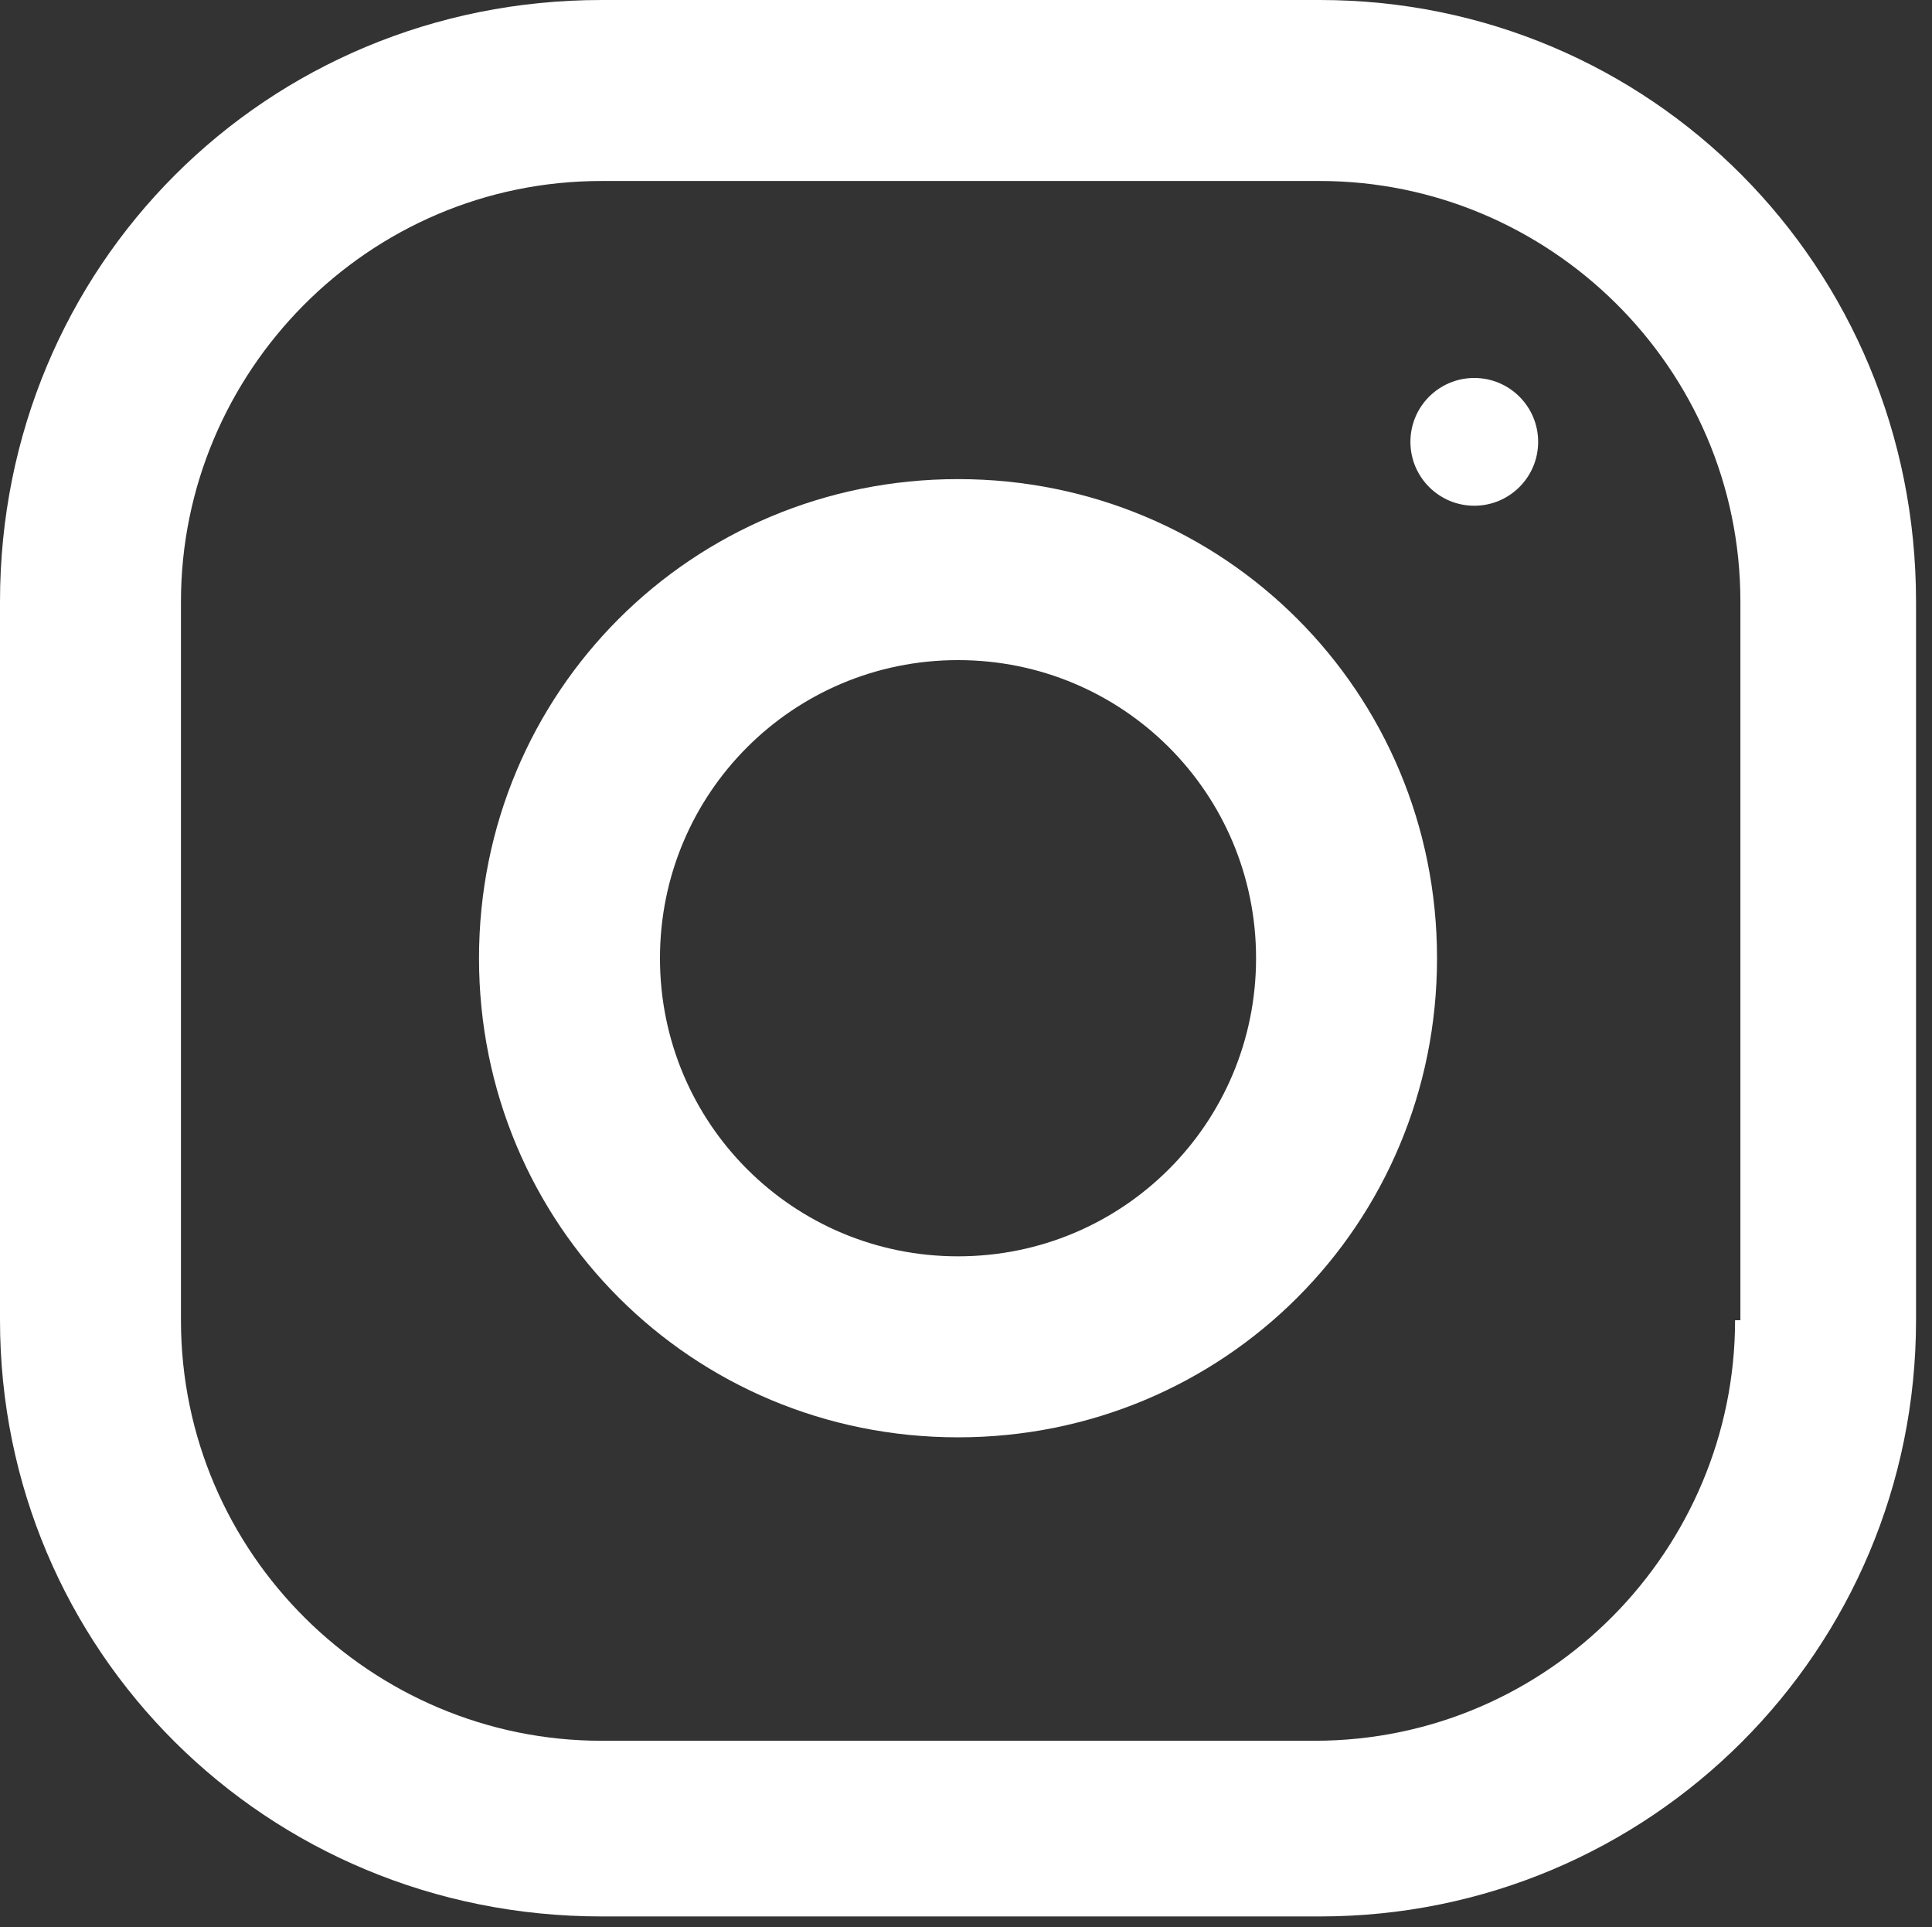 <?xml version="1.0" encoding="utf-8"?>
<!-- Generator: Adobe Illustrator 22.0.0, SVG Export Plug-In . SVG Version: 6.00 Build 0)  -->
<svg version="1.1" id="Capa_1" xmlns="http://www.w3.org/2000/svg" xmlns:xlink="http://www.w3.org/1999/xlink" x="0px" y="0px"
	 viewBox="0 0 36.3 36.2" style="enable-background:new 0 0 36.3 36.2;" xml:space="preserve">
<rect x="0" y="0" width="36.3" height="36.2" fill="#333333" stroke="none"/>
<style type="text/css">
	.st0{fill:#FFFFFF;}
</style>
<g>
	<g>
		<g>
			<path class="st0" d="M24.8,0H11.3C5,0,0,5,0,11.3v13.5C0,31,5,36,11.3,36h13.5C31,36,36,31,36,24.8V11.3C36,5,31,0,24.8,0z
				 M32.6,24.8c0,4.3-3.5,7.9-7.9,7.9H11.3c-4.3,0-7.9-3.5-7.9-7.9V11.3c0-4.3,3.5-7.9,7.9-7.9h13.5c4.3,0,7.9,3.5,7.9,7.9V24.8z"/>
		</g>
	</g>
	<g>
		<g>
			<path class="st0" d="M18,9c-5,0-9,4-9,9s4,9,9,9s9-4,9-9S23,9,18,9z M18,23.6c-3.1,0-5.6-2.5-5.6-5.6c0-3.1,2.5-5.6,5.6-5.6
				s5.6,2.5,5.6,5.6C23.6,21.1,21.1,23.6,18,23.6z"/>
		</g>
	</g>
	<g>
		<g>
			<circle class="st0" cx="27.7" cy="8.3" r="1.2"/>
		</g>
	</g>
</g>
</svg>
